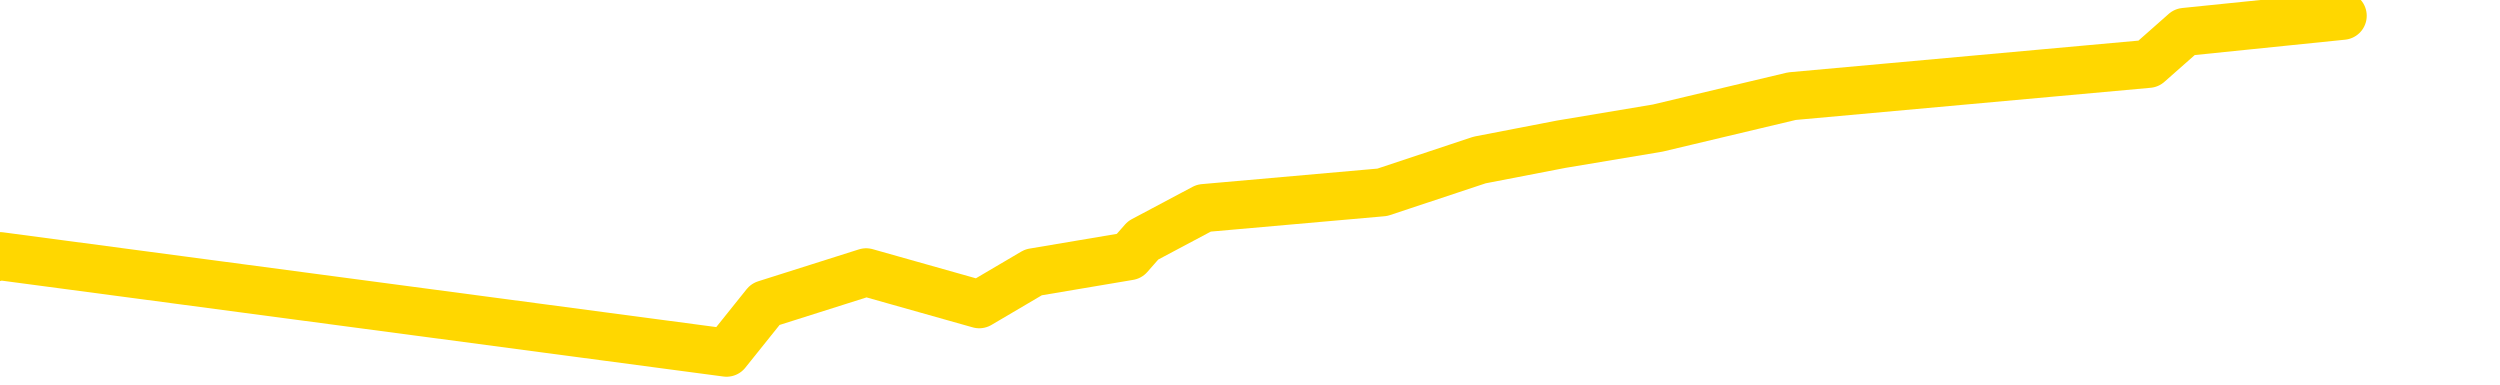 <svg xmlns="http://www.w3.org/2000/svg" version="1.1" viewBox="0 0 6500 1000">
	<path fill="none" stroke="gold" stroke-width="125" stroke-linecap="round" stroke-linejoin="round" d="M0 2709  L-10388 2709 L-9976 2626 L-9752 2667 L-9694 2626 L-9657 2542 L-9472 2459 L-8982 2375 L-8689 2334 L-8377 2292 L-8143 2209 L-8090 2125 L-8030 2042 L-7877 2000 L-7837 1959 L-7704 1917 L-7411 1959 L-6871 1917 L-6261 1834 L-6213 1917 L-5572 1834 L-5539 1875 L-5014 1792 L-4881 1750 L-4491 1583 L-4163 1500 L-4046 1417 L-3834 1500 L-3117 1458 L-2547 1417 L-2440 1375 L-2266 1292 L-2044 1208 L-1643 1167 L-1617 1083 L-689 1000 L-602 917 L-519 833 L-449 750 L-152 708 L0 666 L1889 917 L1990 791 L2252 708 L2546 791 L2687 708 L2936 666 L2972 625 L3130 541 L3594 500 L3847 416 L4059 375 L4310 333 L4659 250 L5586 166 L5680 83 L6091 41" />
</svg>
